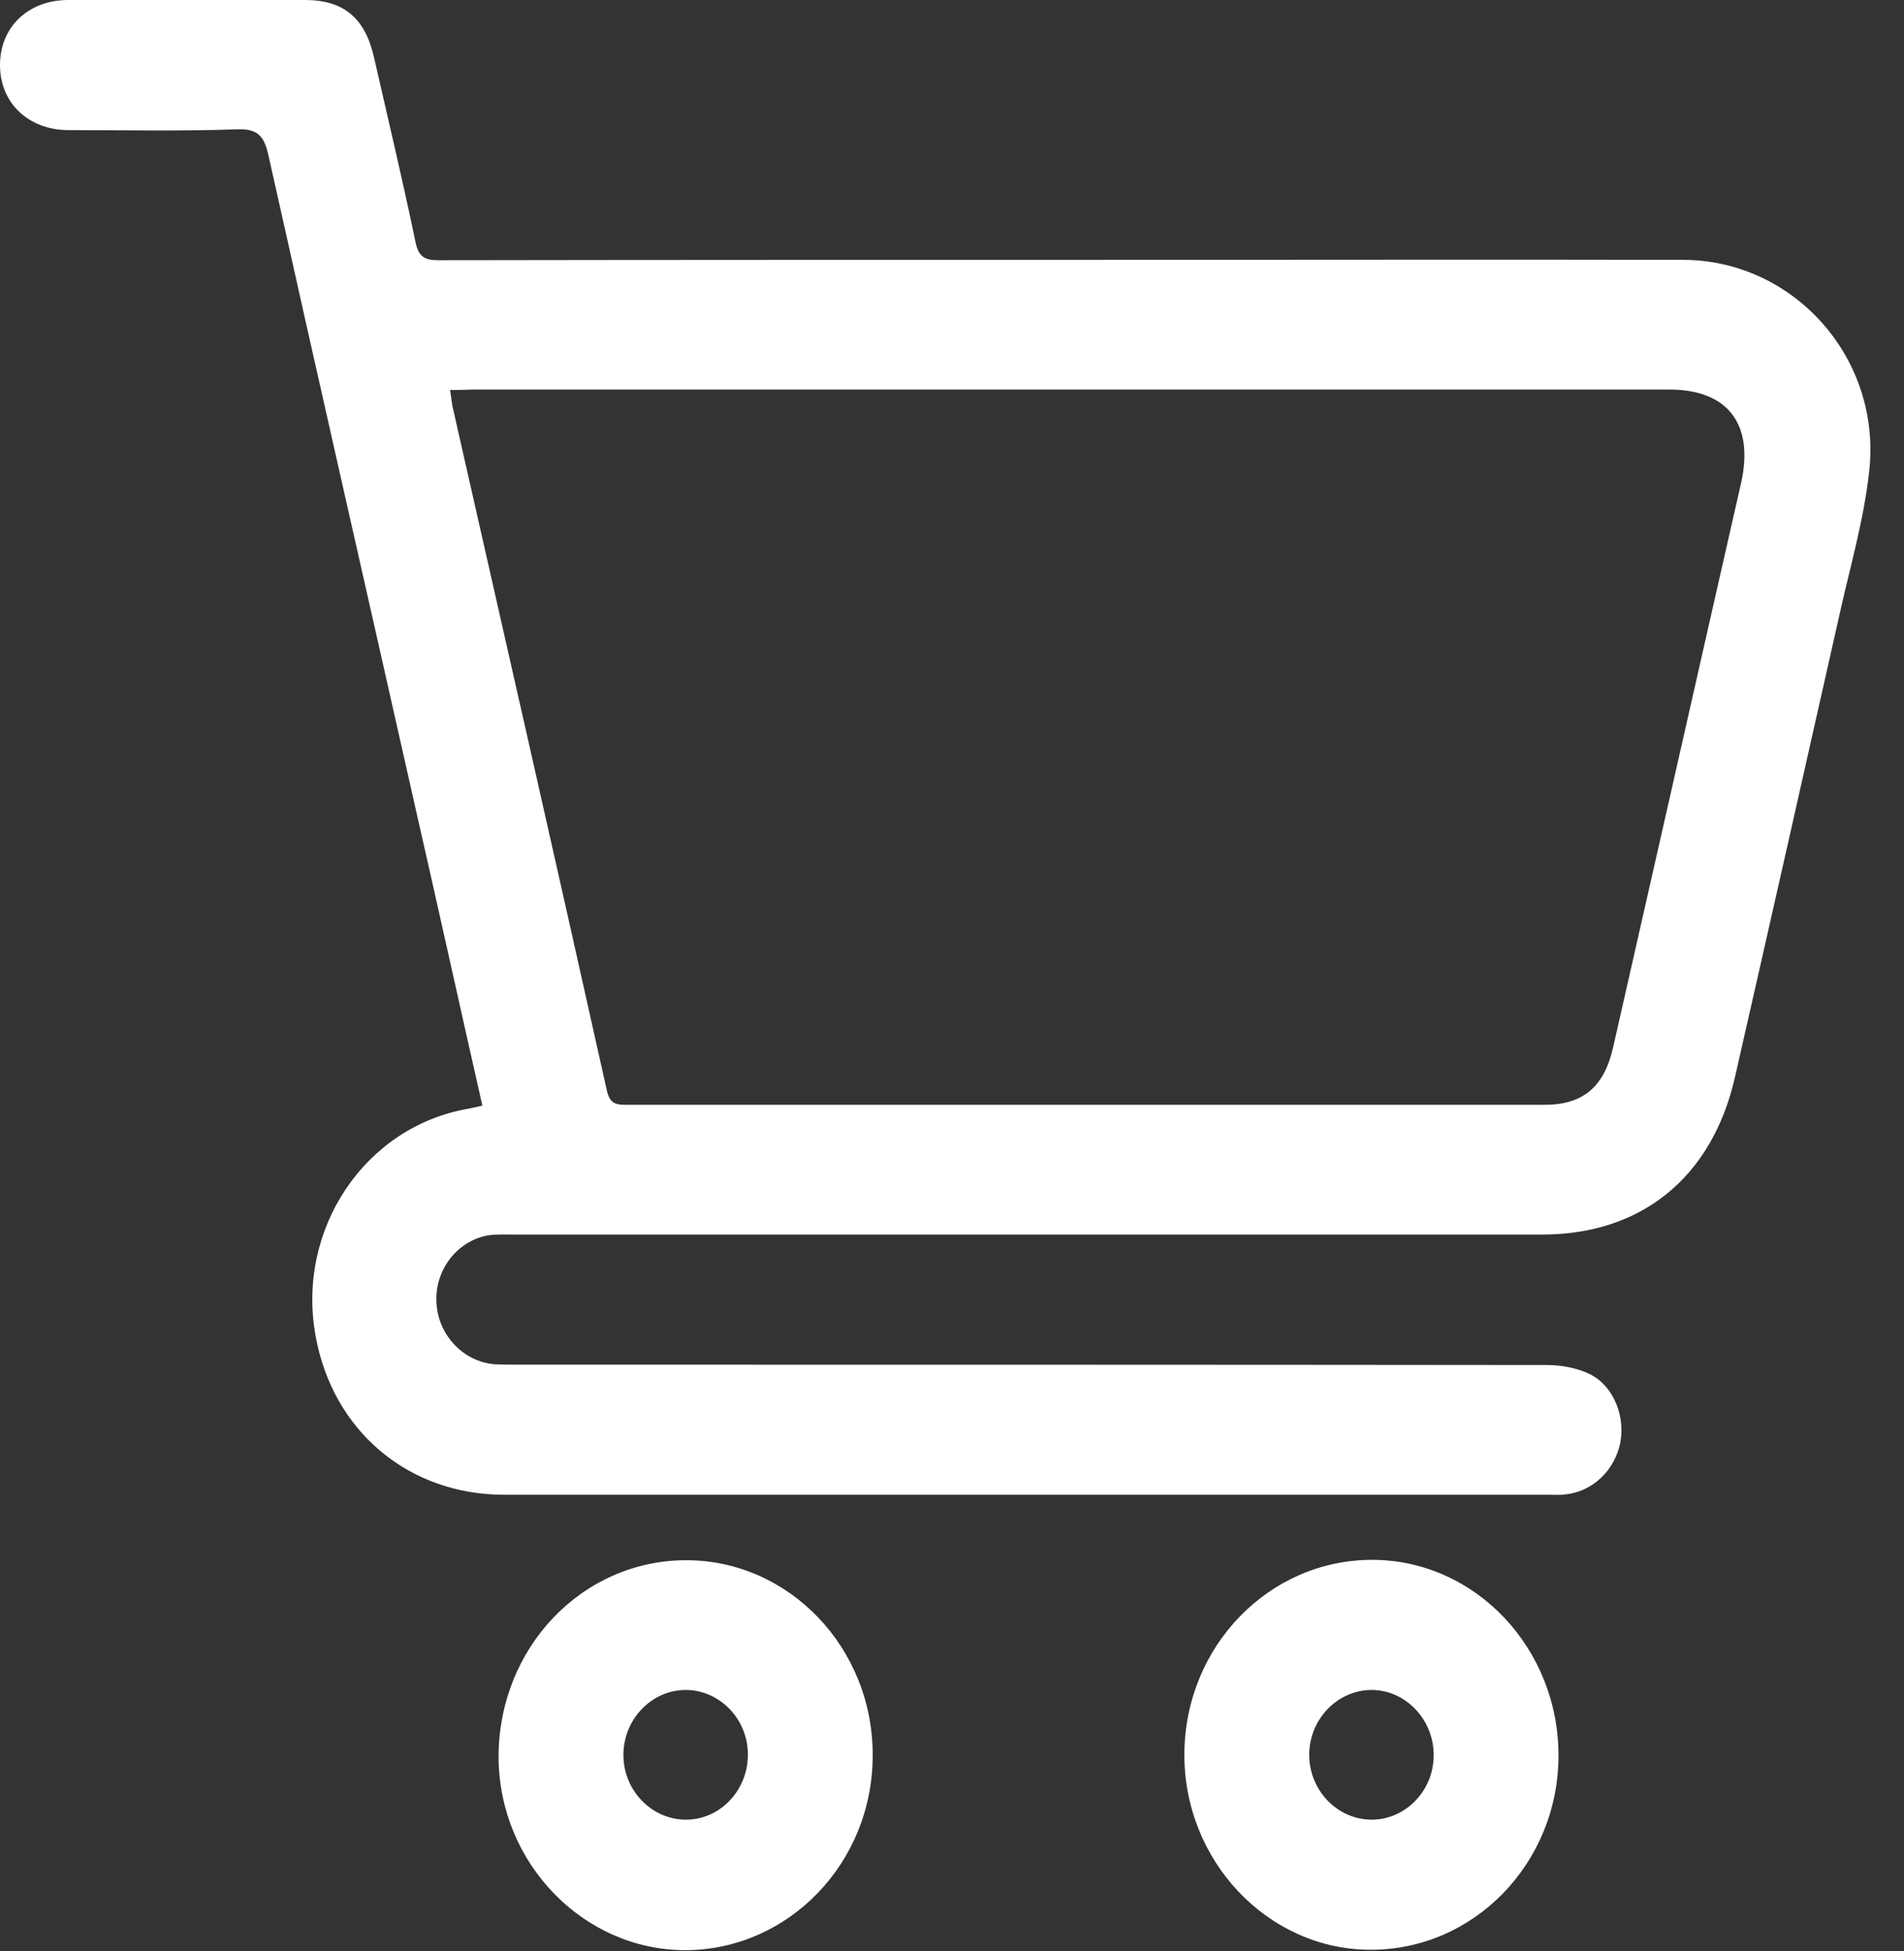 <svg width="41" height="42" viewBox="0 0 41 42" fill="none" xmlns="http://www.w3.org/2000/svg">
<rect x="0" y="0" width="41" height="42" fill="#333333" stroke="none"/>
<g clip-path="url(#clip0_949_3)">
<path d="M10.387 23.801C9.898 21.64 9.433 19.53 8.952 17.421C7.898 12.735 6.828 8.049 5.783 3.354C5.692 2.94 5.559 2.767 5.111 2.784C3.899 2.827 2.68 2.801 1.46 2.801C0.606 2.793 0 2.213 0 1.401C0 0.588 0.597 0.009 1.452 0C3.161 0 4.862 0 6.571 0C7.401 0 7.865 0.389 8.056 1.245C8.355 2.559 8.67 3.873 8.944 5.196C9.01 5.525 9.135 5.602 9.442 5.602C14.32 5.594 19.199 5.594 24.085 5.594C28.142 5.594 32.2 5.585 36.248 5.594C38.646 5.602 40.538 7.738 40.247 10.176C40.131 11.213 39.833 12.225 39.608 13.245C38.862 16.556 38.115 19.876 37.36 23.188C36.871 25.34 35.352 26.577 33.212 26.577C25.828 26.577 18.444 26.577 11.059 26.577C10.877 26.577 10.694 26.568 10.512 26.594C9.832 26.715 9.35 27.355 9.4 28.064C9.442 28.747 9.981 29.317 10.653 29.369C10.802 29.378 10.96 29.378 11.118 29.378C18.518 29.378 25.911 29.378 33.311 29.386C33.618 29.386 33.959 29.447 34.241 29.585C34.755 29.845 35.004 30.502 34.888 31.072C34.763 31.66 34.29 32.11 33.718 32.17C33.61 32.188 33.494 32.179 33.386 32.179C25.878 32.179 18.369 32.179 10.86 32.179C8.786 32.179 7.16 30.796 6.795 28.755C6.38 26.456 7.857 24.26 10.072 23.87C10.155 23.853 10.246 23.836 10.387 23.801ZM9.691 8.395C9.715 8.533 9.724 8.637 9.74 8.732C10.852 13.643 11.972 18.553 13.067 23.473C13.134 23.775 13.275 23.784 13.507 23.784C20.095 23.784 26.674 23.784 33.261 23.784C34.091 23.784 34.547 23.395 34.738 22.539C35.659 18.493 36.572 14.438 37.493 10.392C37.775 9.13 37.203 8.386 35.95 8.386C27.354 8.386 18.751 8.386 10.155 8.386C10.006 8.395 9.857 8.395 9.691 8.395Z" fill="white"/>
<path d="M14.776 33.588C16.992 33.588 18.8 35.473 18.792 37.79C18.792 40.107 16.983 41.974 14.76 41.983C12.561 41.983 10.744 40.107 10.736 37.825C10.736 35.473 12.536 33.588 14.776 33.588ZM14.752 36.381C14.021 36.389 13.424 37.02 13.424 37.781C13.424 38.559 14.055 39.191 14.801 39.173C15.531 39.156 16.12 38.516 16.104 37.747C16.096 36.995 15.482 36.372 14.752 36.381Z" fill="white"/>
<path d="M33.56 37.807C33.552 40.116 31.735 41.983 29.503 41.974C27.296 41.966 25.487 40.055 25.504 37.747C25.521 35.43 27.338 33.571 29.561 33.58C31.776 33.588 33.568 35.49 33.56 37.807ZM30.872 37.79C30.88 37.029 30.275 36.389 29.553 36.381C28.823 36.372 28.209 36.986 28.192 37.747C28.176 38.525 28.79 39.173 29.536 39.173C30.266 39.173 30.872 38.551 30.872 37.79Z" fill="white"/>
</g>
<defs>
<clipPath id="clip0_949_3">
<rect width="40.272" height="41.974" fill="white"/>
</clipPath>
</defs>
</svg>
